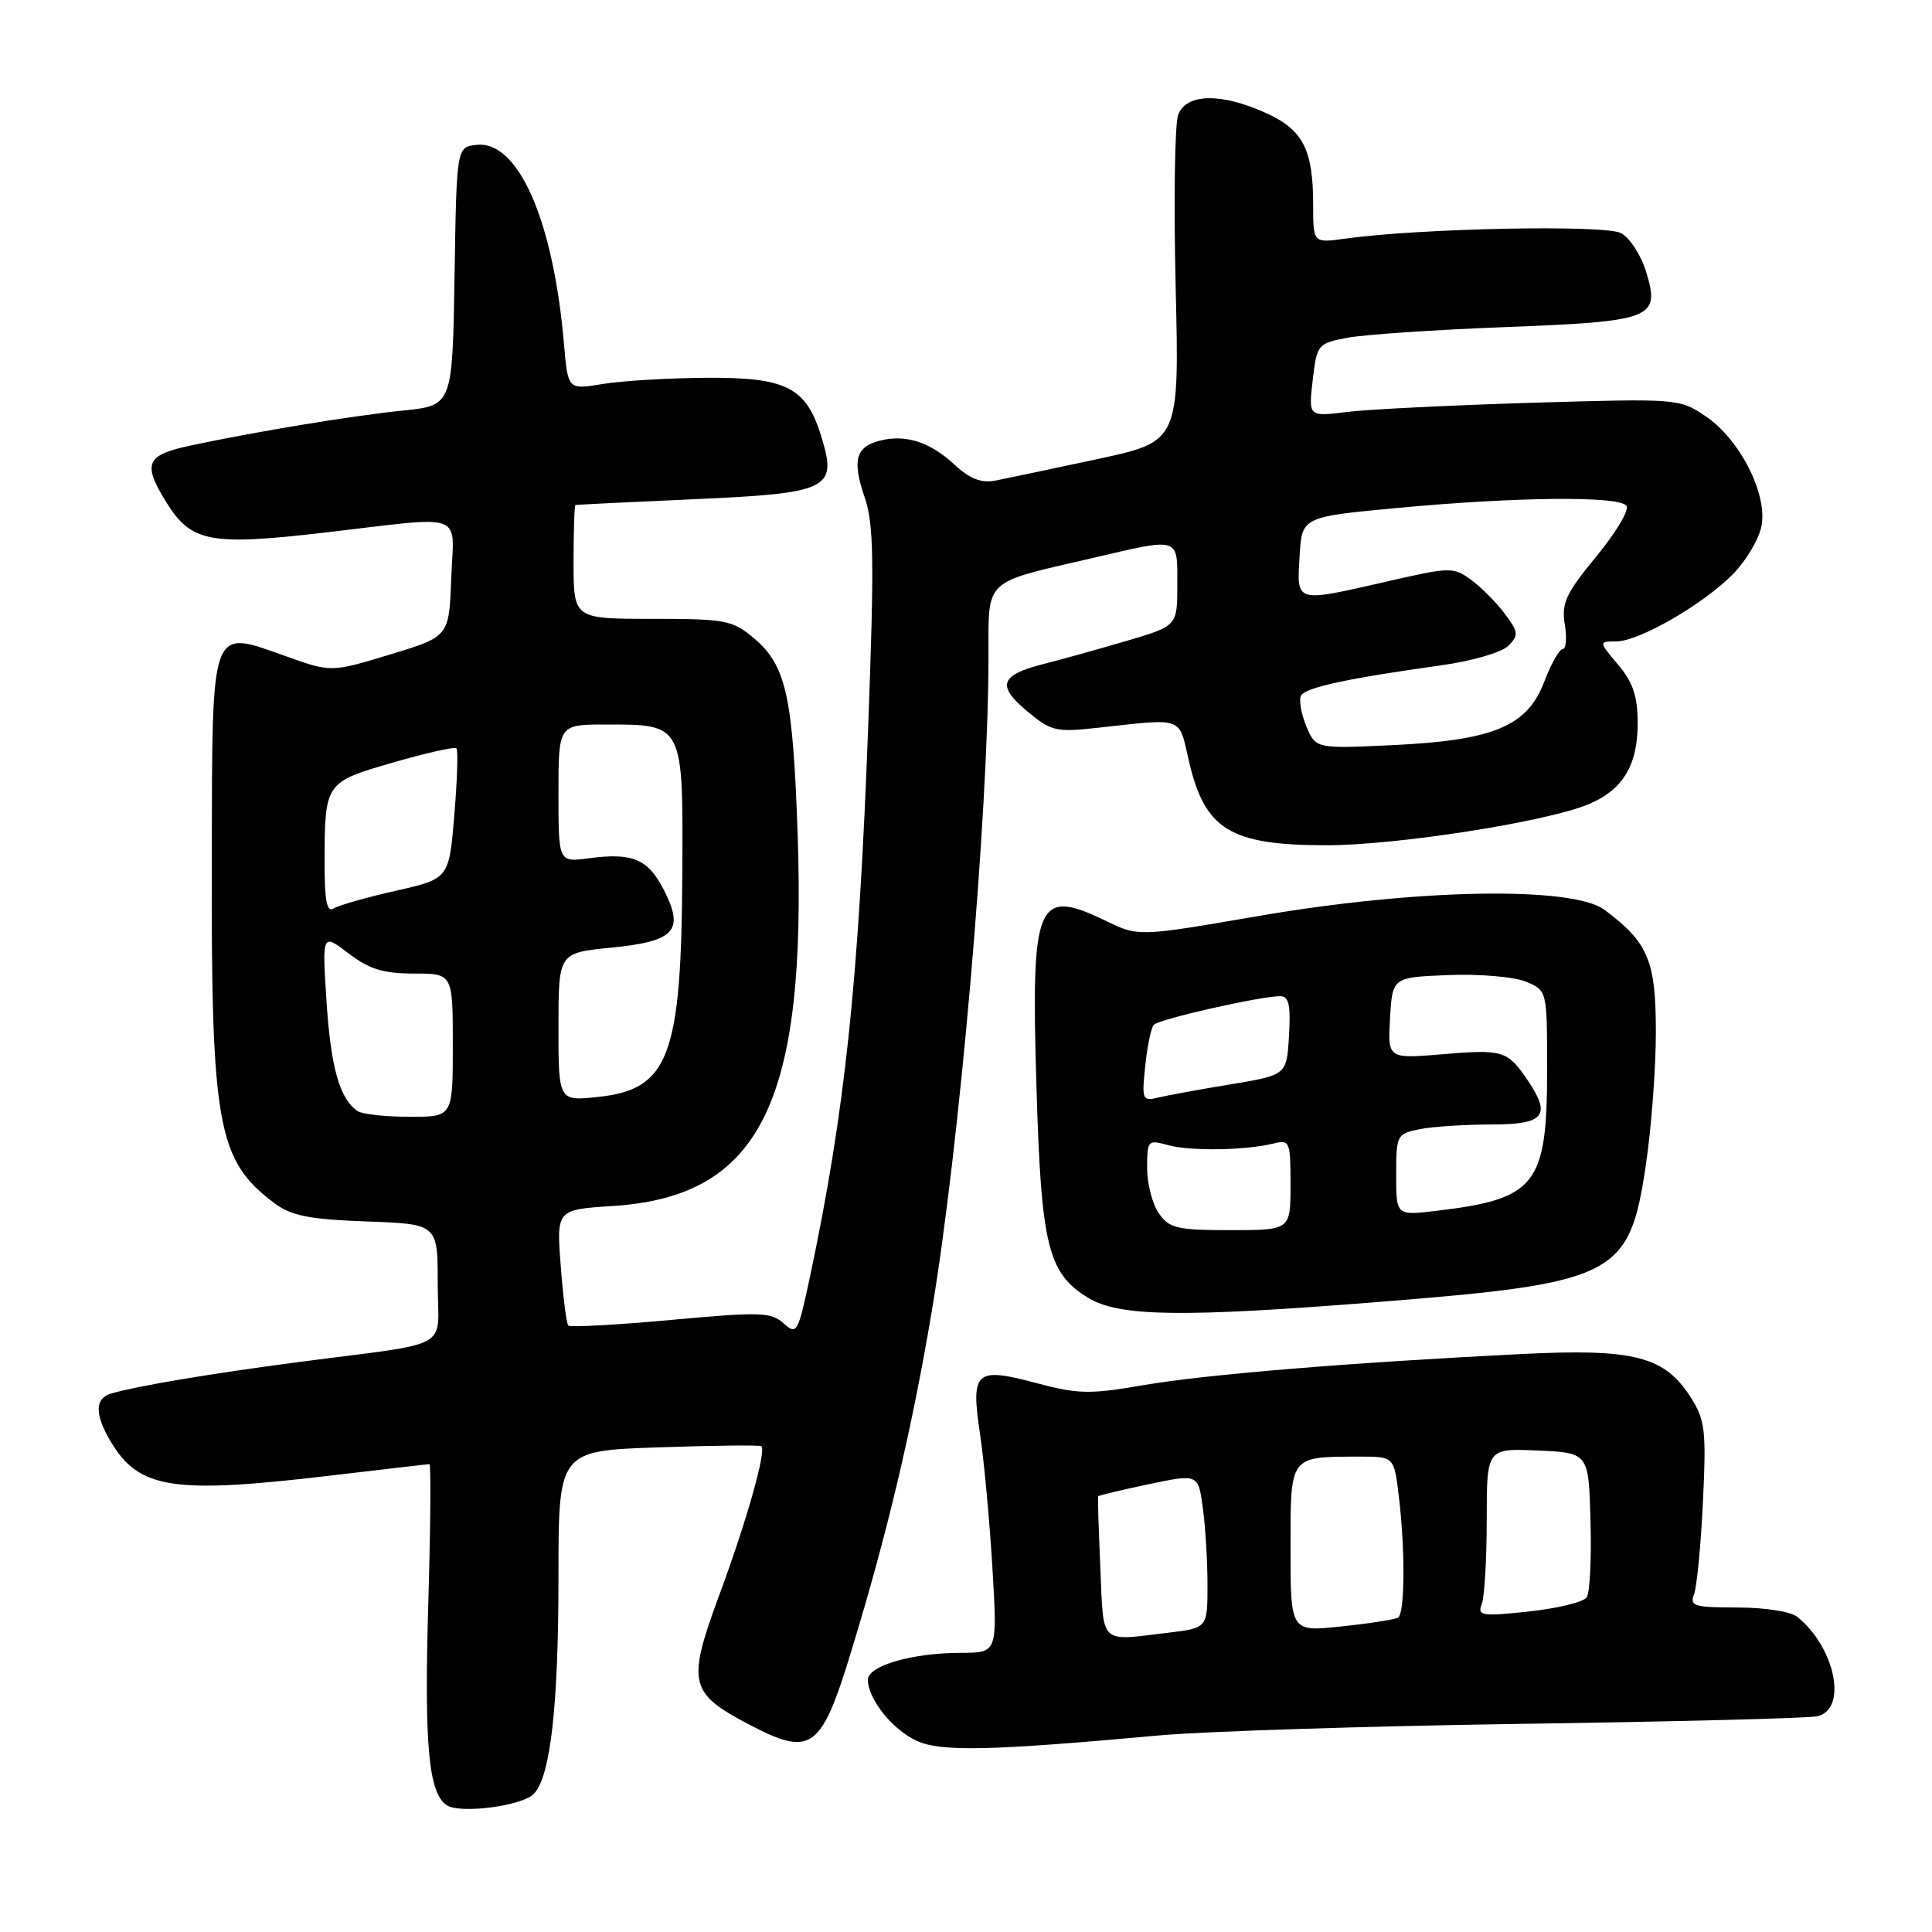 <?xml version="1.0" encoding="UTF-8" standalone="no"?>
<!DOCTYPE svg PUBLIC "-//W3C//DTD SVG 1.1//EN" "http://www.w3.org/Graphics/SVG/1.1/DTD/svg11.dtd" >
<svg xmlns="http://www.w3.org/2000/svg" xmlns:xlink="http://www.w3.org/1999/xlink" version="1.1" viewBox="0 0 256 256">
 <g >
 <path fill="currentColor"
d=" M 70.71 237.72 C 72.93 235.50 74.00 226.14 74.00 208.98 C 74.00 192.24 74.00 192.24 87.25 191.78 C 94.54 191.53 100.67 191.46 100.88 191.63 C 101.58 192.18 98.97 201.45 95.33 211.29 C 91.00 223.03 91.30 224.34 99.30 228.53 C 107.50 232.82 108.80 231.88 112.78 218.86 C 117.62 202.99 120.79 189.59 123.45 173.84 C 127.14 151.91 130.95 108.18 130.98 87.23 C 131.00 76.48 130.08 77.36 144.77 73.94 C 156.44 71.22 156.00 71.08 156.00 77.47 C 156.00 82.94 156.00 82.94 149.25 84.93 C 145.54 86.02 140.61 87.40 138.29 87.98 C 132.52 89.45 132.03 90.83 136.08 94.22 C 139.28 96.90 139.89 97.05 145.50 96.43 C 156.92 95.17 156.18 94.90 157.51 100.72 C 159.61 109.94 162.96 112.00 175.78 112.00 C 185.08 112.00 204.91 108.90 210.48 106.57 C 215.02 104.68 217.00 101.42 217.00 95.85 C 217.00 92.26 216.39 90.43 214.41 88.08 C 211.82 85.00 211.82 85.00 214.16 84.99 C 217.22 84.98 225.72 80.06 229.67 76.03 C 231.38 74.28 233.06 71.44 233.40 69.73 C 234.25 65.50 230.54 58.21 226.00 55.15 C 222.54 52.81 222.29 52.80 203.00 53.37 C 192.28 53.70 181.22 54.24 178.44 54.59 C 173.38 55.22 173.38 55.22 173.94 50.37 C 174.49 45.65 174.60 45.51 178.50 44.76 C 180.70 44.34 190.04 43.70 199.26 43.35 C 218.97 42.59 219.98 42.21 218.16 36.14 C 217.48 33.86 215.98 31.52 214.79 30.89 C 212.67 29.75 188.13 30.24 178.25 31.62 C 174.00 32.21 174.00 32.21 174.00 27.17 C 174.00 19.81 172.67 17.21 167.76 14.98 C 161.80 12.27 157.17 12.37 156.11 15.23 C 155.66 16.46 155.51 26.69 155.78 37.98 C 156.27 58.50 156.27 58.50 145.38 60.84 C 139.40 62.12 133.33 63.40 131.90 63.68 C 130.02 64.04 128.52 63.46 126.48 61.57 C 123.23 58.56 120.03 57.53 116.61 58.38 C 113.37 59.20 112.89 61.00 114.58 65.92 C 115.78 69.40 115.86 74.29 115.04 96.29 C 113.77 130.27 111.95 147.38 107.31 169.25 C 105.73 176.65 105.58 176.93 103.83 175.35 C 102.19 173.86 100.74 173.81 88.89 174.90 C 81.67 175.56 75.56 175.89 75.31 175.65 C 75.06 175.40 74.61 171.84 74.30 167.74 C 73.73 160.28 73.73 160.28 81.21 159.80 C 100.74 158.55 106.90 146.14 105.69 110.50 C 105.06 92.21 104.16 88.15 99.89 84.56 C 97.05 82.17 96.15 82.00 86.42 82.00 C 76.00 82.00 76.00 82.00 76.00 74.50 C 76.00 70.38 76.11 66.96 76.25 66.92 C 76.39 66.87 83.35 66.53 91.72 66.16 C 109.80 65.36 110.93 64.83 108.90 58.07 C 106.88 51.33 104.33 49.99 93.62 50.06 C 88.60 50.09 82.42 50.46 79.87 50.88 C 75.25 51.65 75.25 51.65 74.73 45.57 C 73.32 29.16 68.65 18.55 63.12 19.20 C 60.50 19.50 60.50 19.50 60.23 36.61 C 59.95 53.73 59.95 53.73 53.41 54.40 C 46.54 55.10 33.83 57.20 25.14 59.06 C 19.34 60.31 18.87 61.43 22.01 66.51 C 25.31 71.86 27.81 72.34 43.10 70.56 C 62.00 68.36 60.13 67.68 59.79 76.68 C 59.50 84.35 59.50 84.35 51.70 86.72 C 43.89 89.09 43.89 89.09 37.98 86.99 C 27.77 83.37 28.14 82.36 28.06 113.75 C 27.98 149.22 28.81 153.78 36.38 159.44 C 38.61 161.10 40.96 161.57 48.57 161.85 C 58.00 162.19 58.00 162.19 58.00 170.05 C 58.00 179.11 60.43 177.74 39.50 180.49 C 27.85 182.02 18.32 183.62 14.75 184.64 C 12.56 185.26 12.52 187.38 14.64 190.96 C 18.39 197.32 22.86 198.01 44.00 195.50 C 50.88 194.68 56.68 194.01 56.90 194.01 C 57.12 194.00 57.05 202.32 56.75 212.49 C 56.20 231.20 56.78 237.56 59.18 239.19 C 60.92 240.37 69.10 239.32 70.71 237.72 Z  M 153.50 229.96 C 159.55 229.41 181.15 228.72 201.50 228.42 C 221.85 228.13 239.51 227.68 240.75 227.42 C 244.85 226.58 243.23 218.35 238.16 214.25 C 237.29 213.54 233.84 213.00 230.20 213.00 C 224.50 213.00 223.86 212.81 224.47 211.25 C 224.84 210.29 225.37 204.78 225.65 199.00 C 226.10 189.55 225.94 188.17 224.05 185.19 C 220.57 179.70 216.54 178.67 201.51 179.42 C 178.60 180.57 159.72 182.13 151.51 183.54 C 144.40 184.77 142.85 184.74 137.27 183.25 C 129.22 181.11 128.61 181.68 129.87 190.09 C 130.40 193.62 131.13 201.56 131.50 207.75 C 132.17 219.00 132.17 219.00 127.33 219.01 C 120.88 219.01 115.00 220.72 115.00 222.58 C 115.00 225.12 118.26 229.20 121.45 230.66 C 124.66 232.14 131.12 232.00 153.50 229.96 Z  M 182.50 172.53 C 214.12 170.01 215.88 169.12 218.07 154.46 C 218.81 149.53 219.41 141.57 219.41 136.76 C 219.41 127.29 218.39 124.87 212.61 120.56 C 208.35 117.39 187.71 117.76 166.68 121.39 C 150.87 124.11 150.87 124.11 146.62 122.06 C 137.32 117.56 136.59 119.30 137.34 144.16 C 137.96 165.09 138.86 168.72 144.19 171.97 C 148.28 174.47 156.56 174.59 182.50 172.53 Z  M 47.40 147.23 C 45.02 145.65 43.84 141.49 43.27 132.76 C 42.68 123.66 42.68 123.66 46.19 126.33 C 48.94 128.43 50.80 129.00 54.84 129.00 C 60.00 129.00 60.00 129.00 60.00 138.50 C 60.00 148.00 60.00 148.00 54.25 147.98 C 51.09 147.98 48.00 147.64 47.40 147.23 Z  M 74.00 136.08 C 74.00 126.26 74.00 126.26 80.98 125.57 C 89.44 124.74 90.72 123.33 87.96 117.91 C 85.86 113.81 83.82 112.95 78.00 113.73 C 74.00 114.26 74.00 114.26 74.00 105.13 C 74.00 96.00 74.00 96.00 80.31 96.00 C 90.58 96.00 90.52 95.87 90.41 115.68 C 90.29 139.98 88.65 144.35 79.25 145.35 C 74.00 145.91 74.00 145.91 74.00 136.08 Z  M 43.01 114.31 C 43.03 103.67 43.05 103.65 52.11 101.03 C 56.48 99.77 60.25 98.92 60.48 99.15 C 60.71 99.38 60.59 103.36 60.20 108.00 C 59.50 116.43 59.50 116.43 52.46 118.03 C 48.59 118.90 44.87 119.96 44.21 120.37 C 43.31 120.93 43.00 119.38 43.01 114.31 Z  M 173.07 96.17 C 172.38 94.49 172.08 92.67 172.42 92.13 C 173.07 91.08 178.75 89.86 190.89 88.17 C 195.02 87.60 198.97 86.46 199.85 85.58 C 201.26 84.17 201.22 83.77 199.39 81.32 C 198.28 79.84 196.28 77.82 194.94 76.84 C 192.59 75.12 192.17 75.13 184.00 77.00 C 171.51 79.86 171.84 79.95 172.20 73.75 C 172.50 68.50 172.50 68.50 185.00 67.32 C 201.02 65.82 214.69 65.69 215.53 67.04 C 215.88 67.62 214.07 70.65 211.49 73.77 C 207.48 78.64 206.89 79.93 207.34 82.73 C 207.64 84.53 207.51 86.00 207.07 86.00 C 206.63 86.00 205.52 87.96 204.61 90.36 C 202.36 96.25 197.89 98.11 184.42 98.74 C 174.33 99.21 174.33 99.21 173.07 96.17 Z  M 145.80 207.75 C 145.58 202.66 145.44 198.40 145.51 198.27 C 145.57 198.15 148.58 197.43 152.19 196.67 C 158.77 195.29 158.77 195.29 159.38 199.79 C 159.72 202.26 160.00 206.85 160.00 210.00 C 160.00 215.72 160.00 215.72 154.75 216.35 C 145.59 217.45 146.25 218.08 145.80 207.75 Z  M 171.00 205.23 C 171.00 192.77 170.80 193.04 180.11 193.01 C 184.72 193.00 184.72 193.00 185.35 198.25 C 186.21 205.42 186.16 213.78 185.25 214.34 C 184.84 214.59 181.46 215.12 177.75 215.51 C 171.00 216.23 171.00 216.23 171.00 205.23 Z  M 196.34 212.55 C 196.70 211.61 197.00 206.58 197.00 201.37 C 197.00 191.91 197.00 191.91 203.75 192.20 C 210.50 192.50 210.50 192.50 210.75 201.50 C 210.89 206.45 210.67 211.02 210.25 211.65 C 209.84 212.28 206.39 213.12 202.59 213.53 C 196.31 214.20 195.74 214.11 196.34 212.55 Z  M 153.56 160.78 C 152.70 159.56 152.00 156.85 152.00 154.76 C 152.00 151.10 152.10 150.99 154.75 151.73 C 157.68 152.55 165.03 152.44 168.75 151.52 C 170.90 150.99 171.00 151.24 171.00 156.98 C 171.00 163.00 171.00 163.00 163.06 163.00 C 155.98 163.00 154.94 162.76 153.56 160.78 Z  M 185.00 155.66 C 185.00 150.40 185.09 150.23 188.12 149.62 C 189.84 149.28 194.12 149.00 197.62 149.00 C 204.71 149.00 205.63 147.82 202.31 142.97 C 199.74 139.22 199.07 139.02 191.19 139.69 C 183.88 140.30 183.88 140.30 184.19 134.90 C 184.50 129.50 184.50 129.50 191.93 129.20 C 196.05 129.04 200.61 129.43 202.18 130.07 C 205.00 131.24 205.00 131.24 205.00 141.67 C 205.00 157.06 203.58 158.87 190.25 160.45 C 185.00 161.07 185.00 161.07 185.00 155.66 Z  M 151.75 141.24 C 152.02 138.63 152.53 136.18 152.89 135.79 C 153.55 135.04 167.01 132.00 169.62 132.00 C 170.78 132.00 171.04 133.13 170.80 137.22 C 170.50 142.45 170.50 142.45 163.00 143.69 C 158.88 144.37 154.54 145.17 153.37 145.45 C 151.38 145.94 151.28 145.67 151.75 141.24 Z "/>
</g>
</svg>